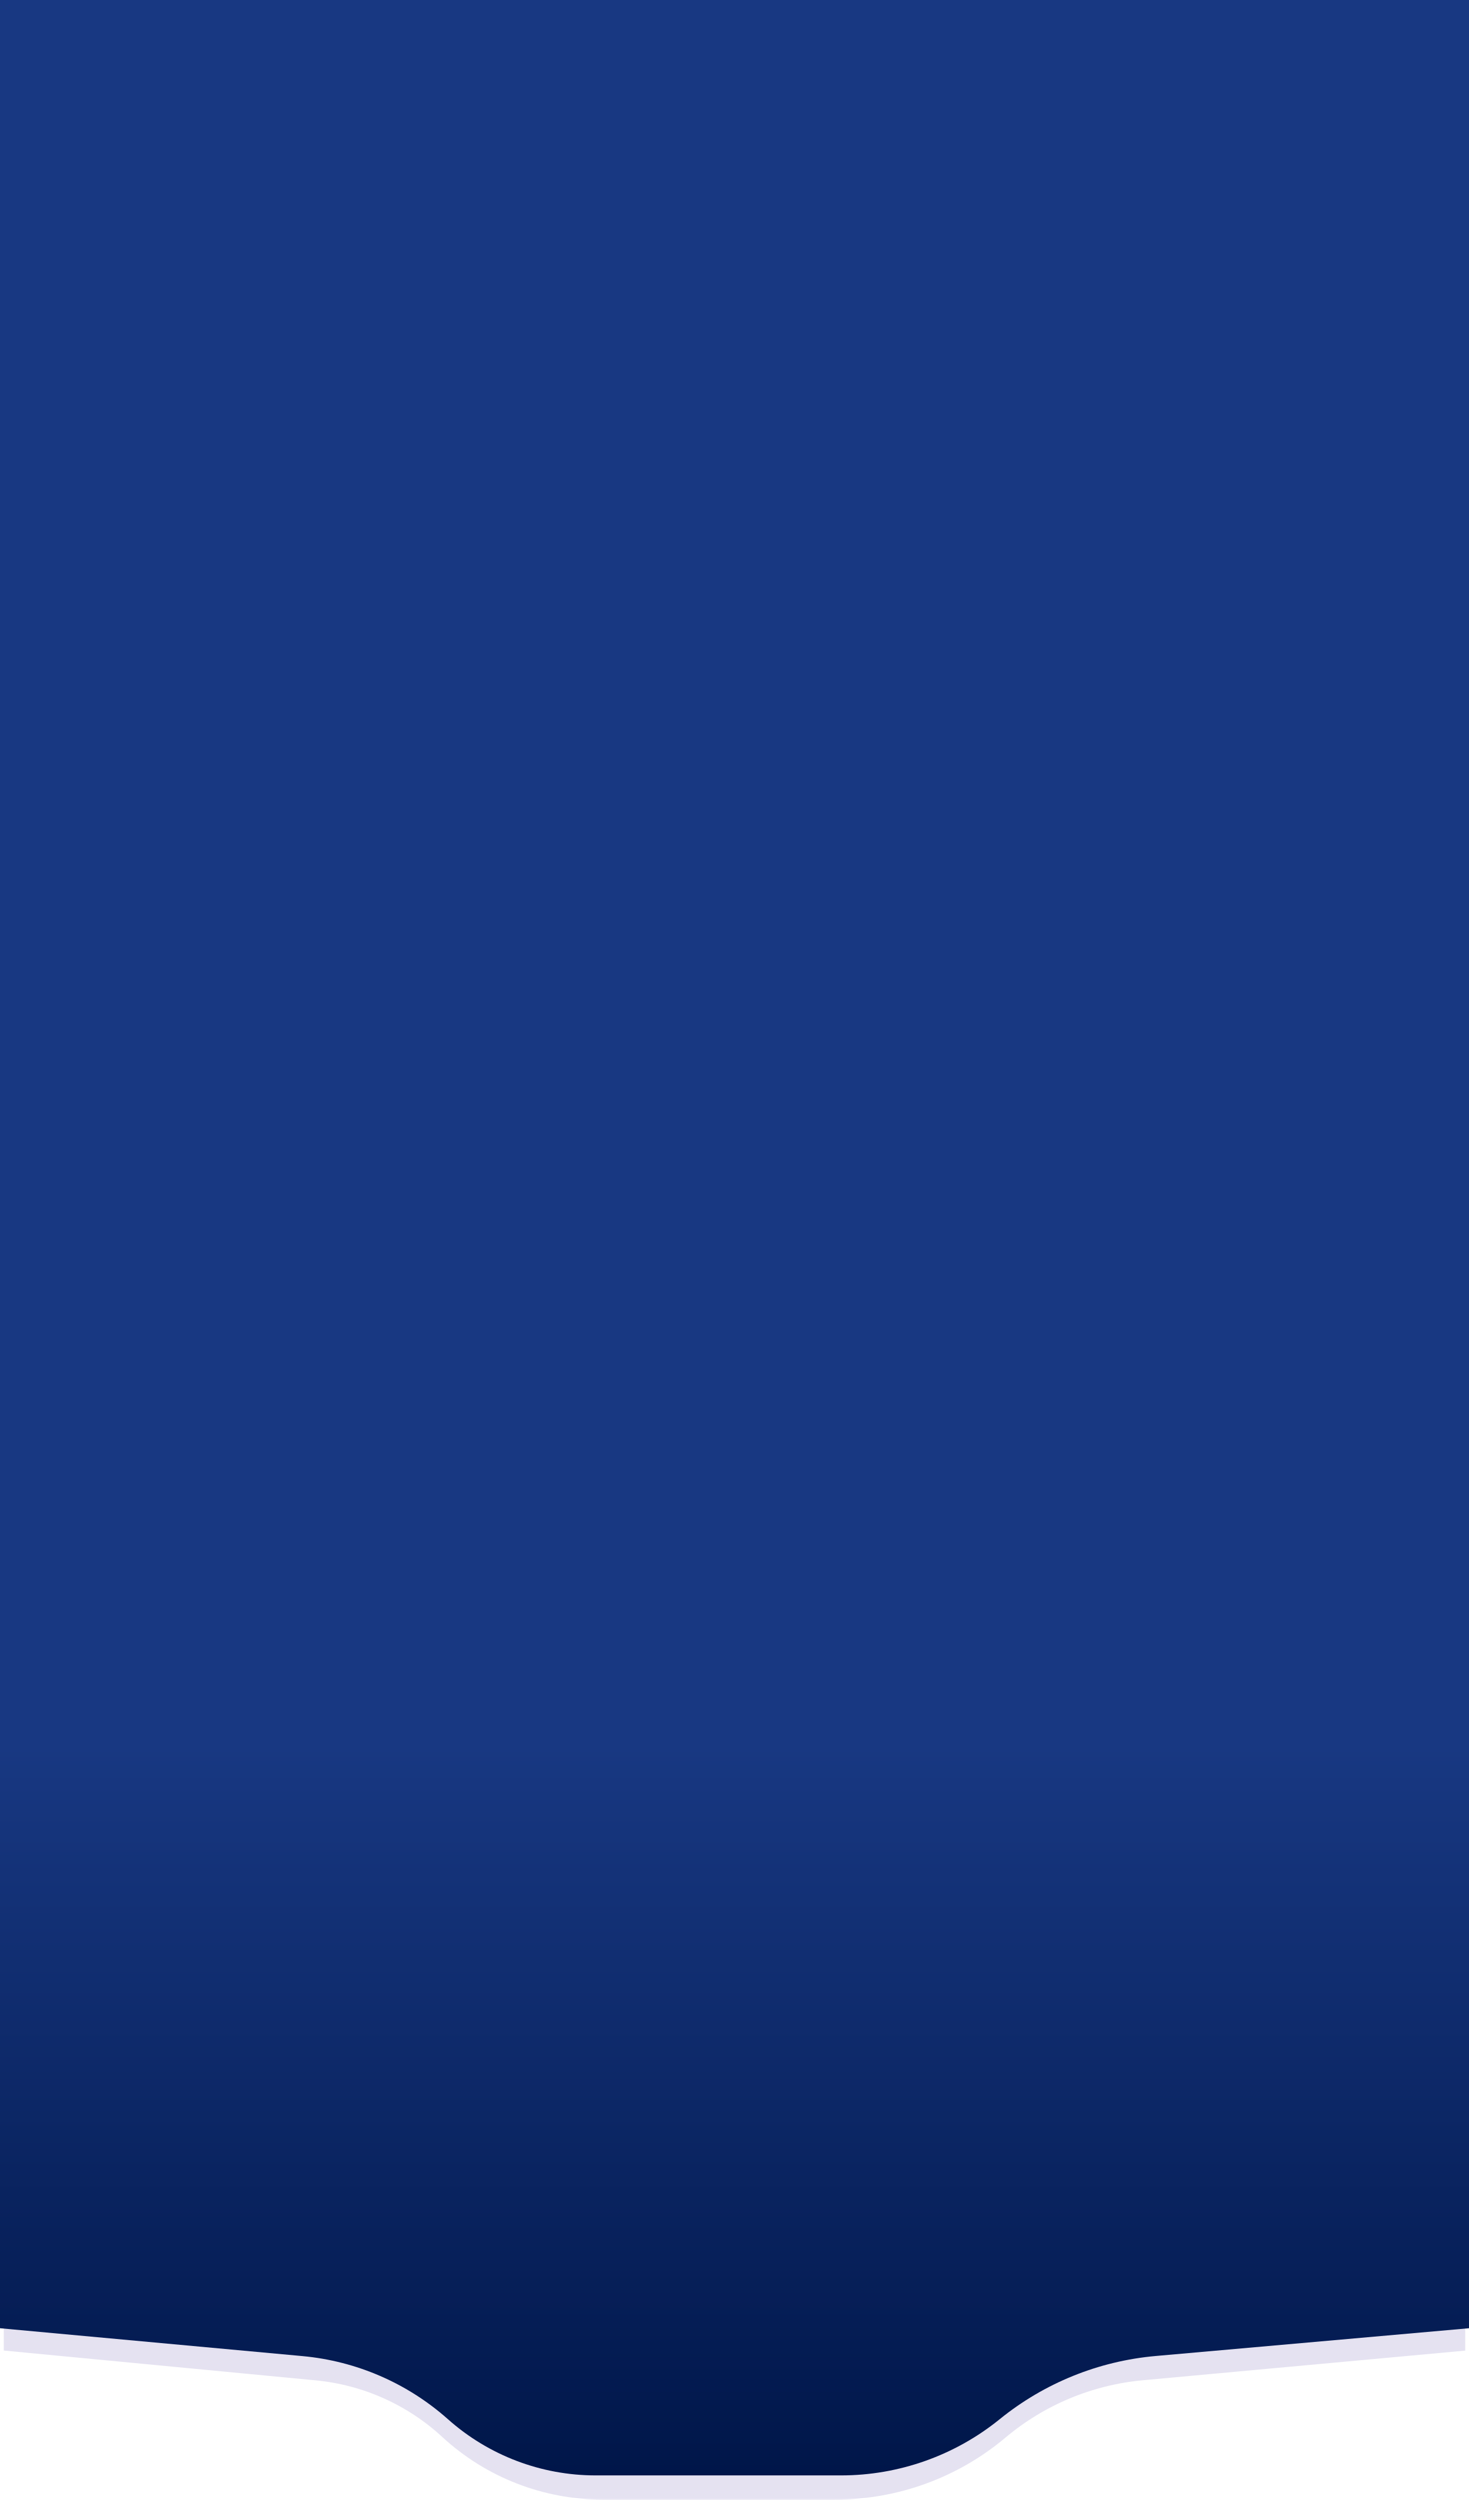 <svg width="412" height="701" viewBox="0 0 412 701" fill="none" xmlns="http://www.w3.org/2000/svg">
<path d="M4.528 652.834V655.99L7.67 656.291L88.876 664.052C102.875 665.389 116.049 671.279 126.381 680.819C137.977 691.526 153.182 697.472 168.966 697.472H234.331C250.952 697.472 267.04 691.605 279.76 680.905C291.197 671.284 305.304 665.393 320.187 664.025L404.318 656.292L407.472 656.002V652.834V490V486.528H404H8H4.528V490V652.834Z" fill="#E5E2F1" stroke="#E5E2F1" stroke-width="6.944"/>
<path d="M84.845 660.707L0 652.894V0H412V652.894L324.133 660.677C308.115 662.096 292.885 668.263 280.393 678.388C267.803 688.593 252.09 694.162 235.884 694.162H167.04C151.775 694.162 137.041 688.556 125.636 678.41C114.278 668.305 99.983 662.101 84.845 660.707Z" fill="url(#paint0_linear_0_3)"/>
<defs>
<linearGradient id="paint0_linear_0_3" x1="206" y1="489.66" x2="206" y2="694.162" gradientUnits="userSpaceOnUse">
<stop stop-color="#183882"/>
<stop offset="1" stop-color="#001649"/>
</linearGradient>
</defs>
</svg>
